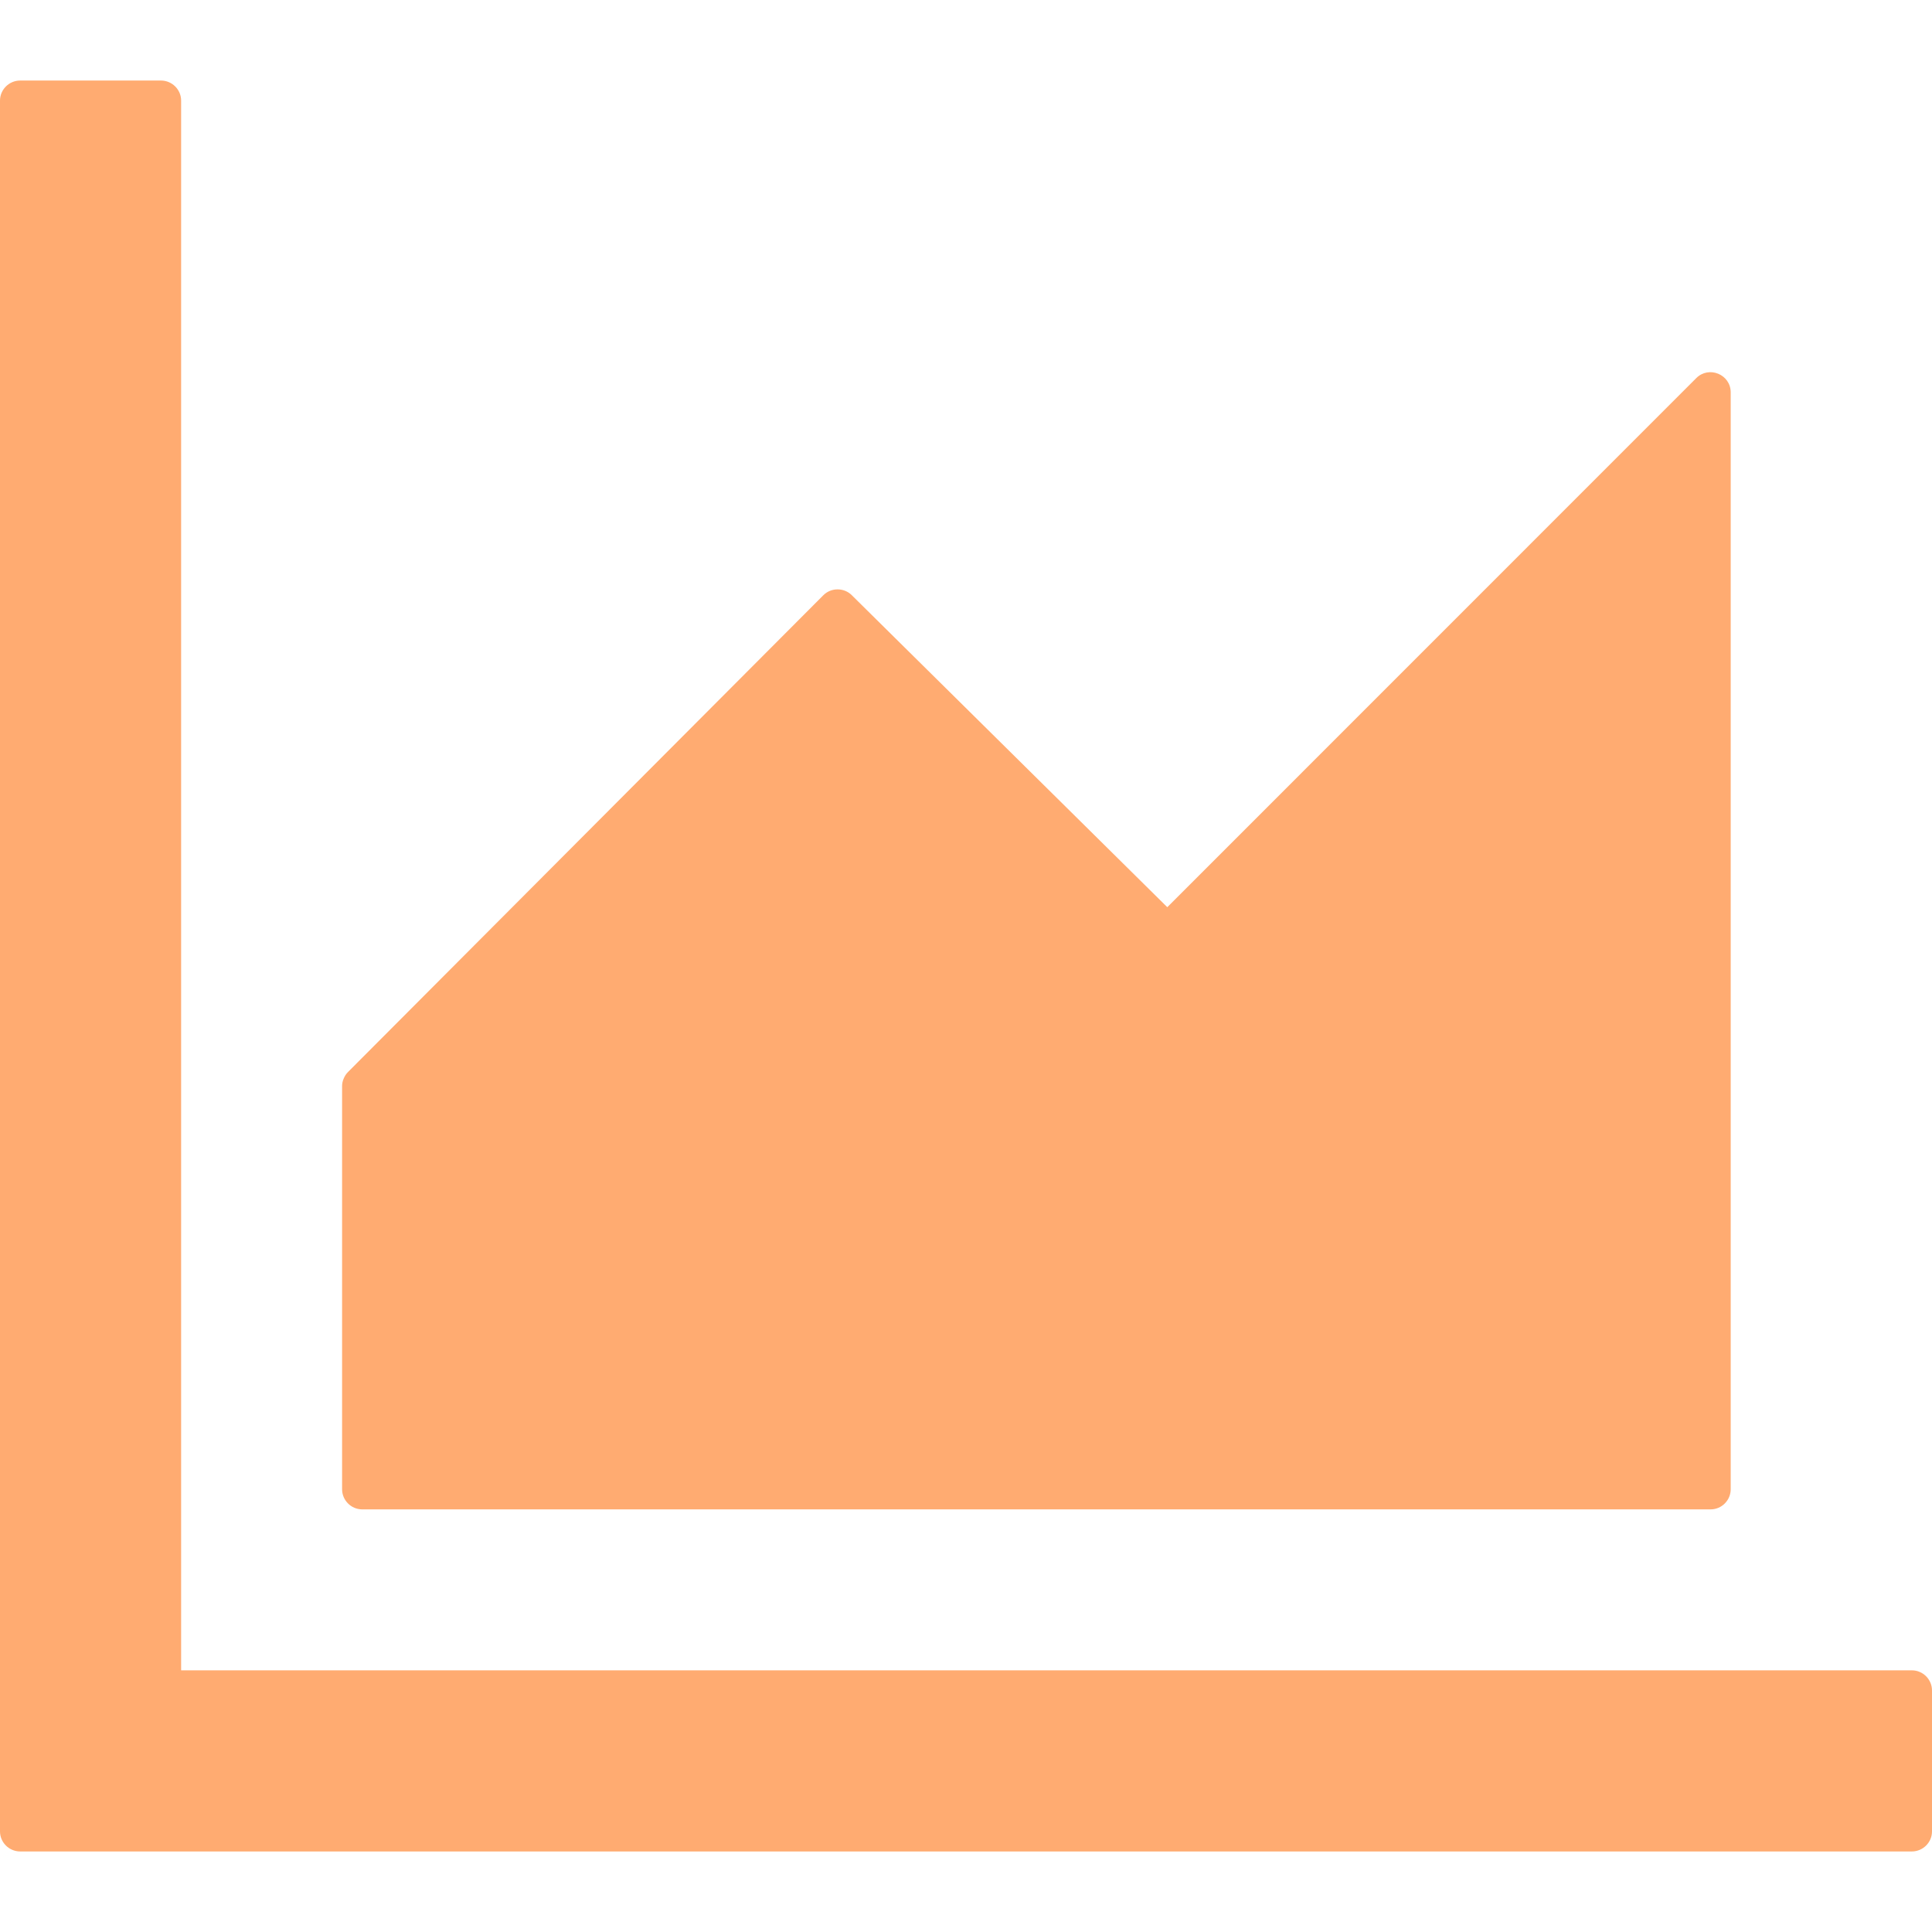<svg width="16" height="16" viewBox="0 0 16 16" fill="none" xmlns="http://www.w3.org/2000/svg">
<path d="M15.833 13.833H1.5V0.833C1.5 0.742 1.425 0.667 1.333 0.667H0.167C0.075 0.667 0 0.742 0 0.833V15.167C0 15.258 0.075 15.333 0.167 15.333H15.833C15.925 15.333 16 15.258 16 15.167V14C16 13.908 15.925 13.833 15.833 13.833ZM3 12.5H14.167C14.258 12.5 14.333 12.425 14.333 12.333V3.25C14.333 3.1 14.152 3.027 14.048 3.131L9.667 7.513L7.054 4.929C7.023 4.898 6.981 4.881 6.936 4.881C6.892 4.881 6.85 4.898 6.819 4.929L2.881 8.879C2.866 8.894 2.854 8.913 2.846 8.933C2.837 8.953 2.833 8.974 2.833 8.996V12.333C2.833 12.425 2.908 12.5 3 12.5Z" fill="#FFAB71"/>
</svg>
